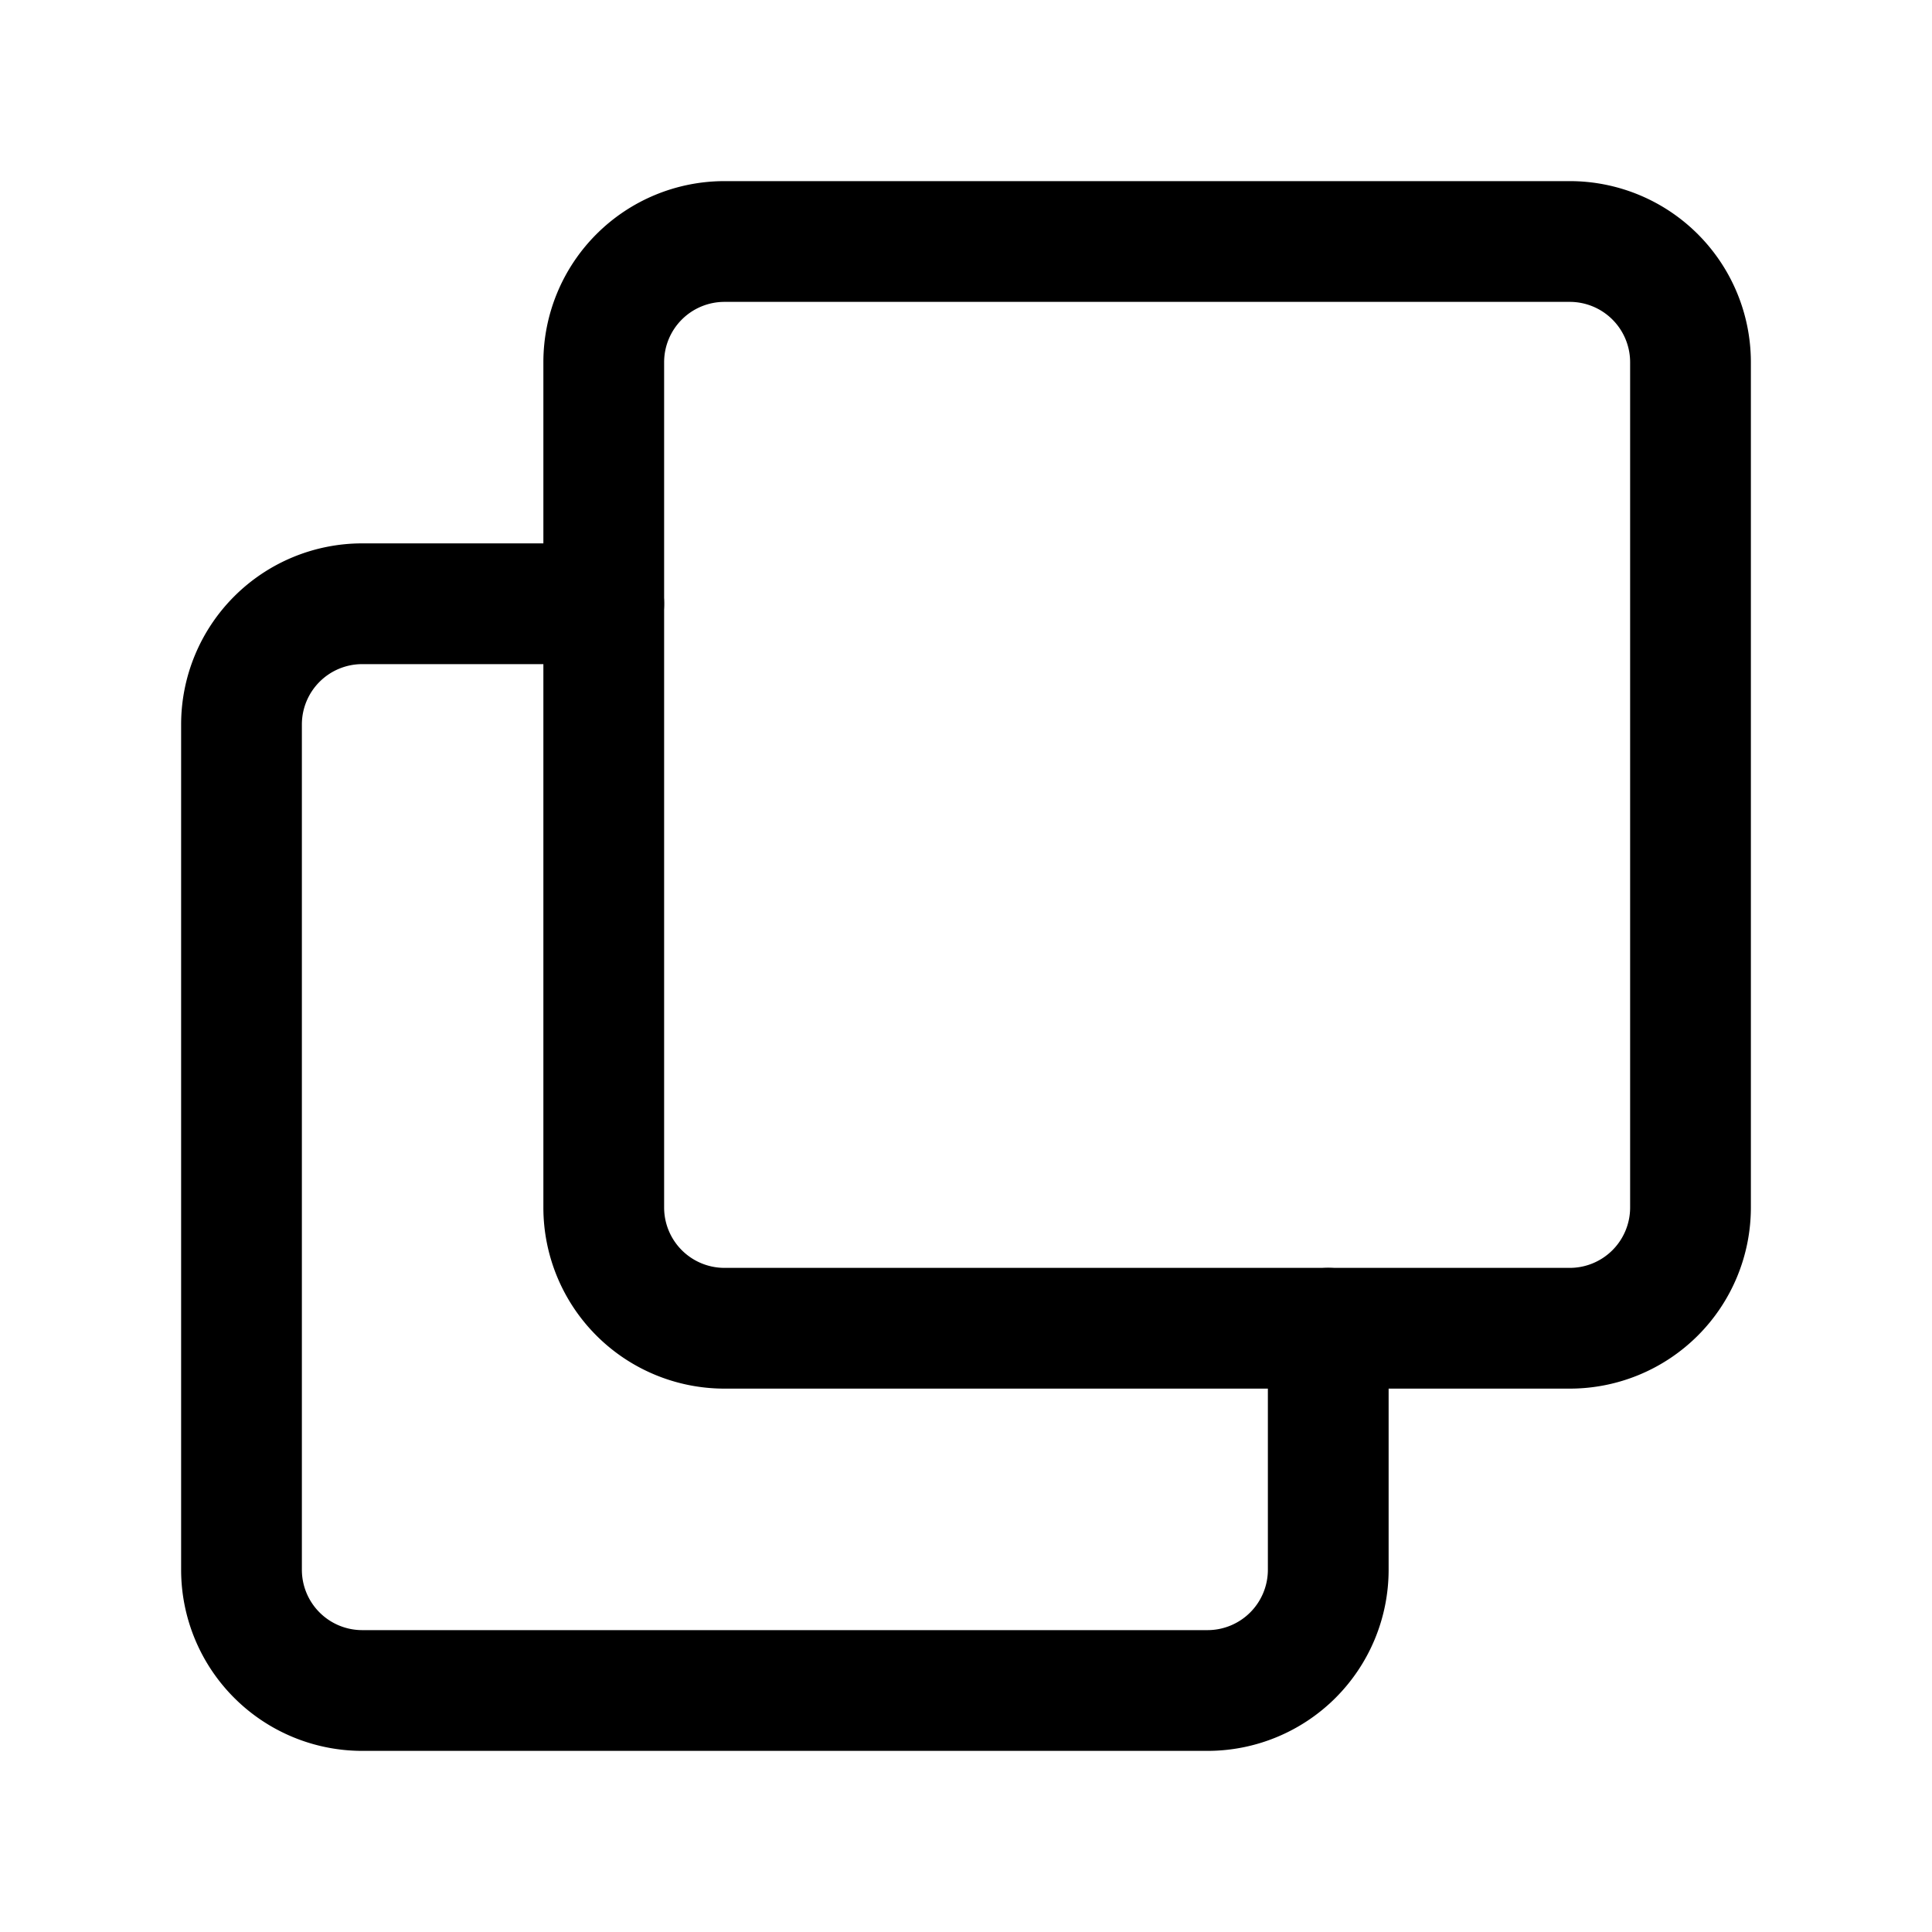 <svg viewBox="0 0 32 32" xmlns="http://www.w3.org/2000/svg"><g id="_36_copy-03" data-name="36 copy-03"><path d="m26 23h-14a3 3 0 0 1 -3-3v-14a3 3 0 0 1 3-3h14a3 3 0 0 1 3 3v14a3 3 0 0 1 -3 3zm-14-18a1 1 0 0 0 -1 1v14a1 1 0 0 0 1 1h14a1 1 0 0 0 1-1v-14a1 1 0 0 0 -1-1z"/><path d="m20 29h-14a3 3 0 0 1 -3-3v-14a3 3 0 0 1 3-3h4a1 1 0 0 1 0 2h-4a1 1 0 0 0 -1 1v14a1 1 0 0 0 1 1h14a1 1 0 0 0 1-1v-4a1 1 0 0 1 2 0v4a3 3 0 0 1 -3 3z"/></g></svg>